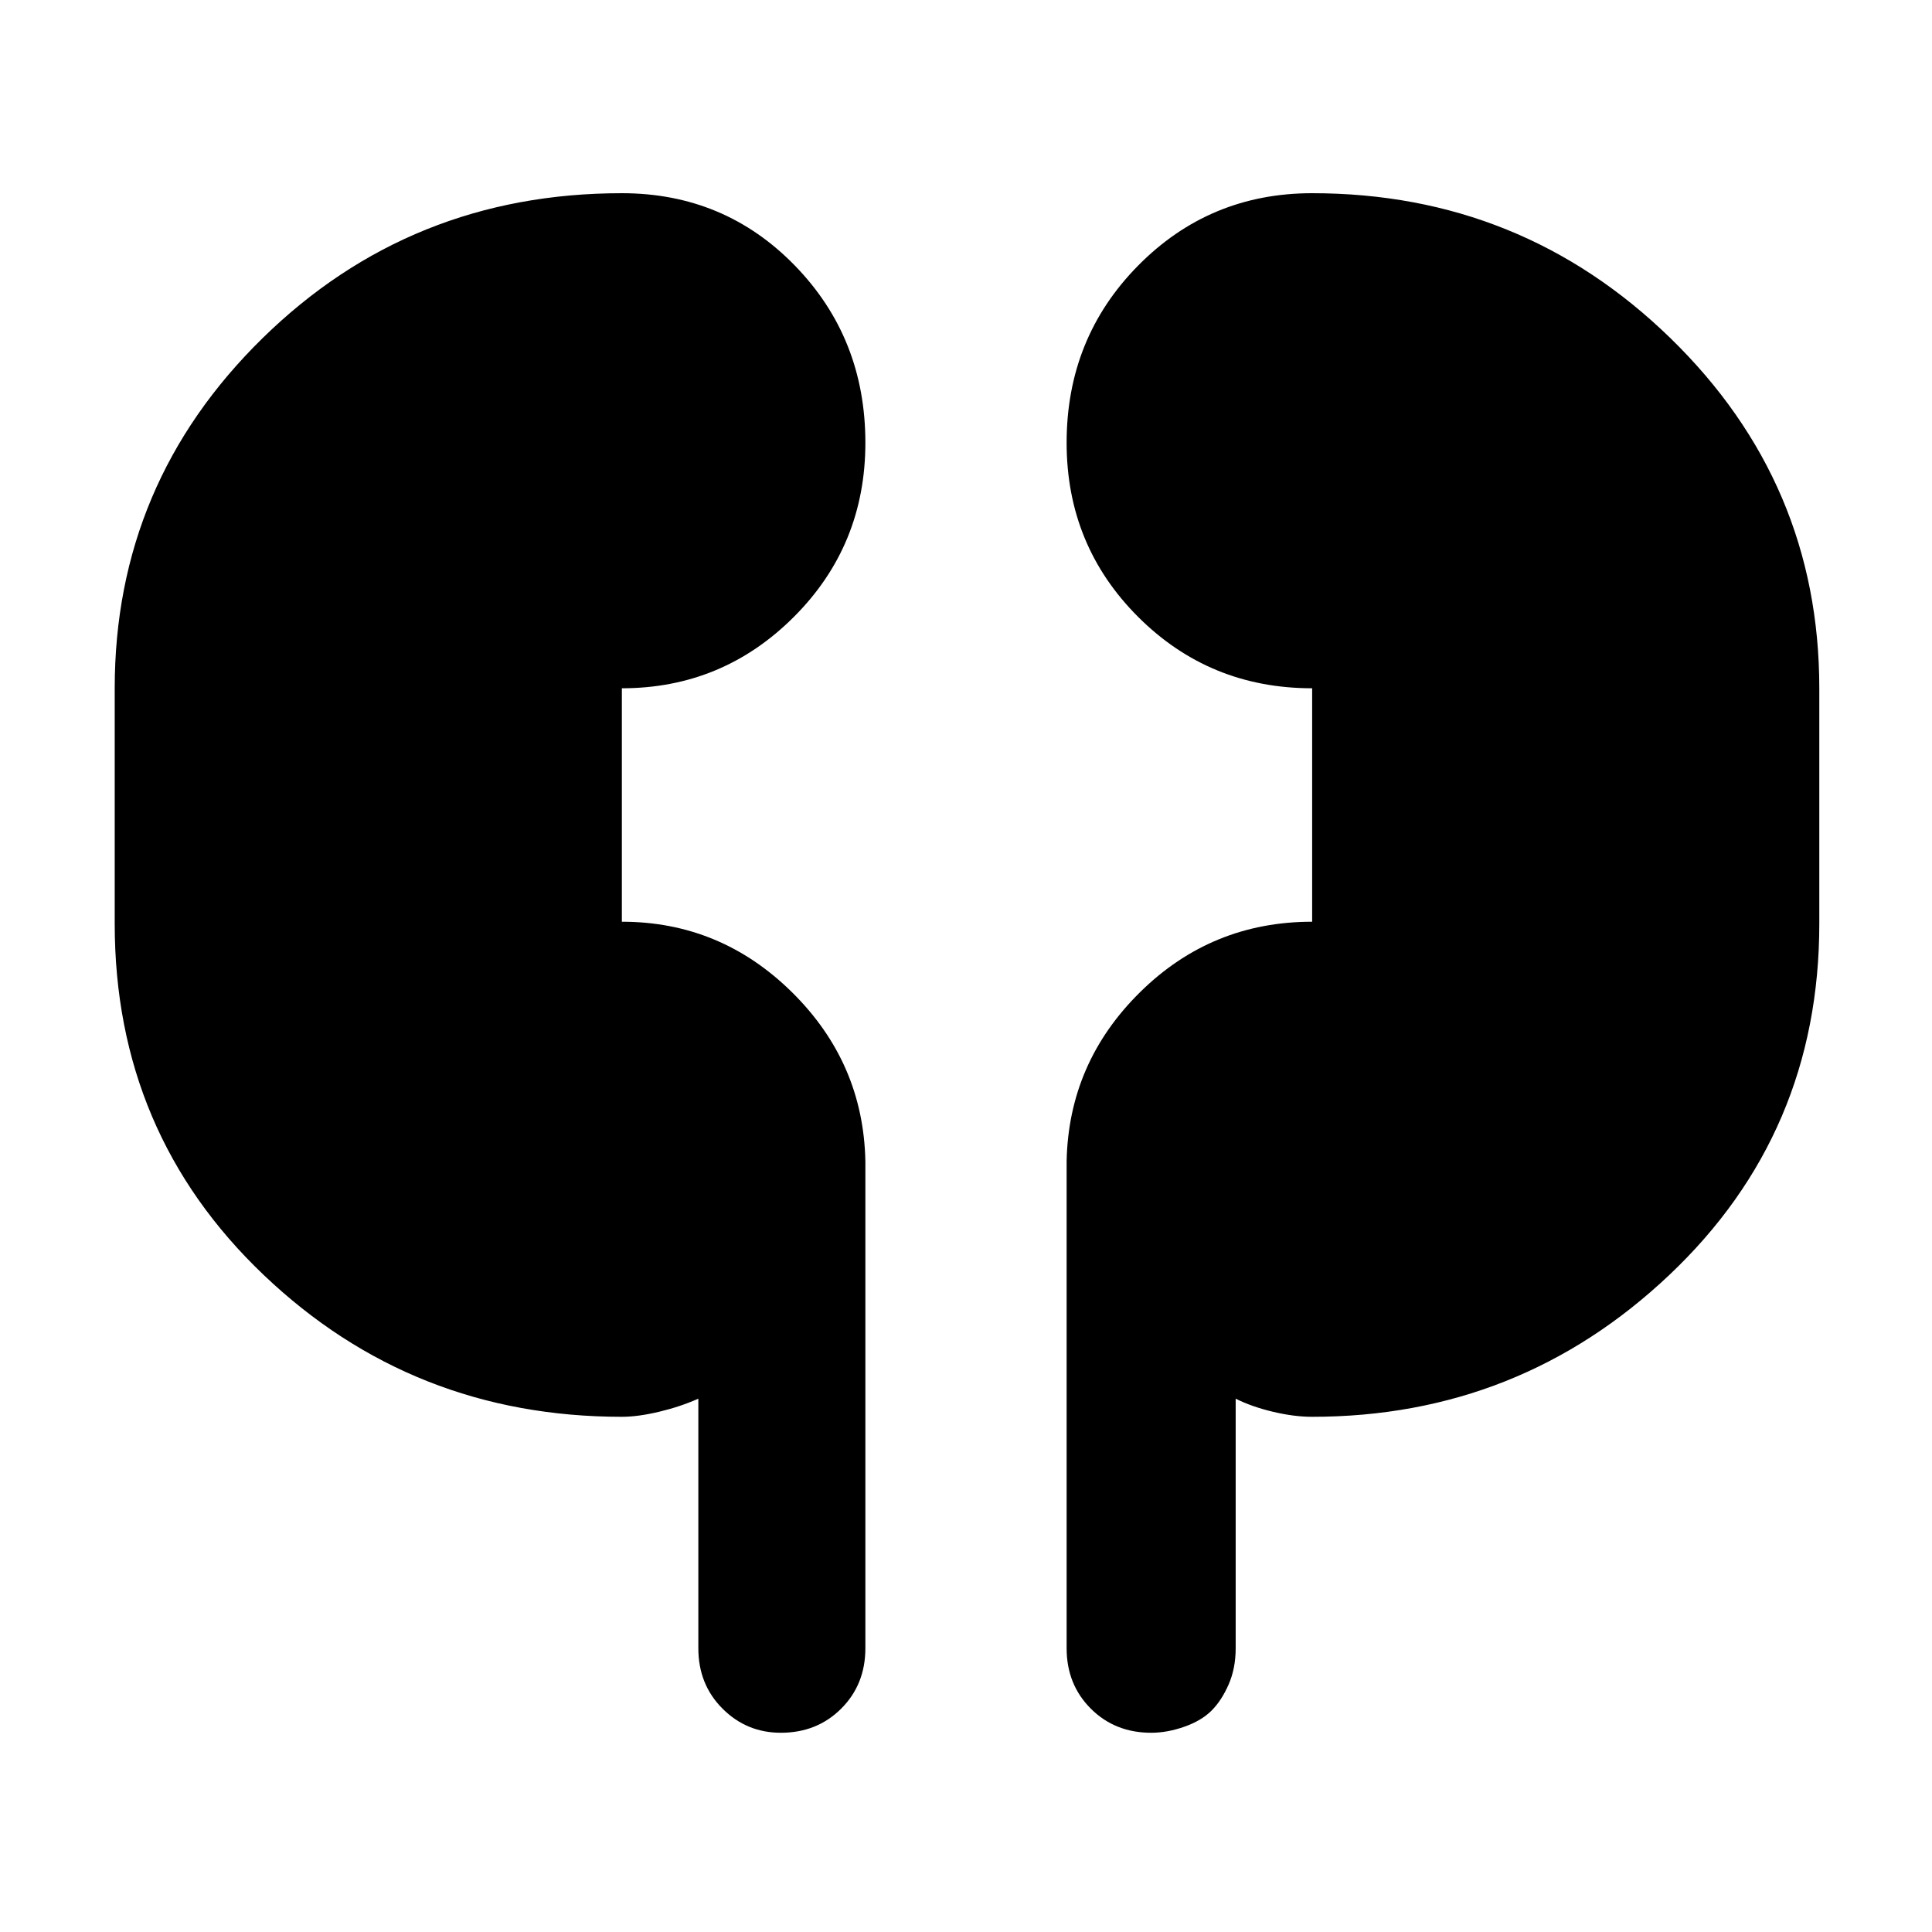 <svg xmlns="http://www.w3.org/2000/svg" height="48" width="48"><path d="M15.45 35.2q-5.2 0-8.9-3.525t-3.7-8.725V17.1q0-5.1 3.675-8.7Q10.2 4.8 15.45 4.8q2.55 0 4.3 1.8T21.5 11q0 2.55-1.775 4.325Q17.95 17.1 15.45 17.1v5.8q2.45 0 4.225 1.75 1.775 1.75 1.825 4.2v12.1q0 .9-.6 1.5t-1.5.6q-.85 0-1.45-.6t-.6-1.5v-6.2q-.45.2-.975.325-.525.125-.925.125Zm17.15 0q-.45 0-.975-.125-.525-.125-.925-.325v6.2q0 .5-.175.9t-.425.65q-.25.25-.675.4-.425.15-.825.15-.9 0-1.5-.6t-.6-1.5v-12.1q.05-2.45 1.825-4.2T32.6 22.9v-5.8q-2.55 0-4.325-1.775Q26.5 13.55 26.5 11q0-2.6 1.775-4.4Q30.05 4.8 32.6 4.8q5.2 0 8.9 3.6t3.7 8.7v5.85q0 5.2-3.725 8.725Q37.75 35.2 32.6 35.2Z"/></svg>